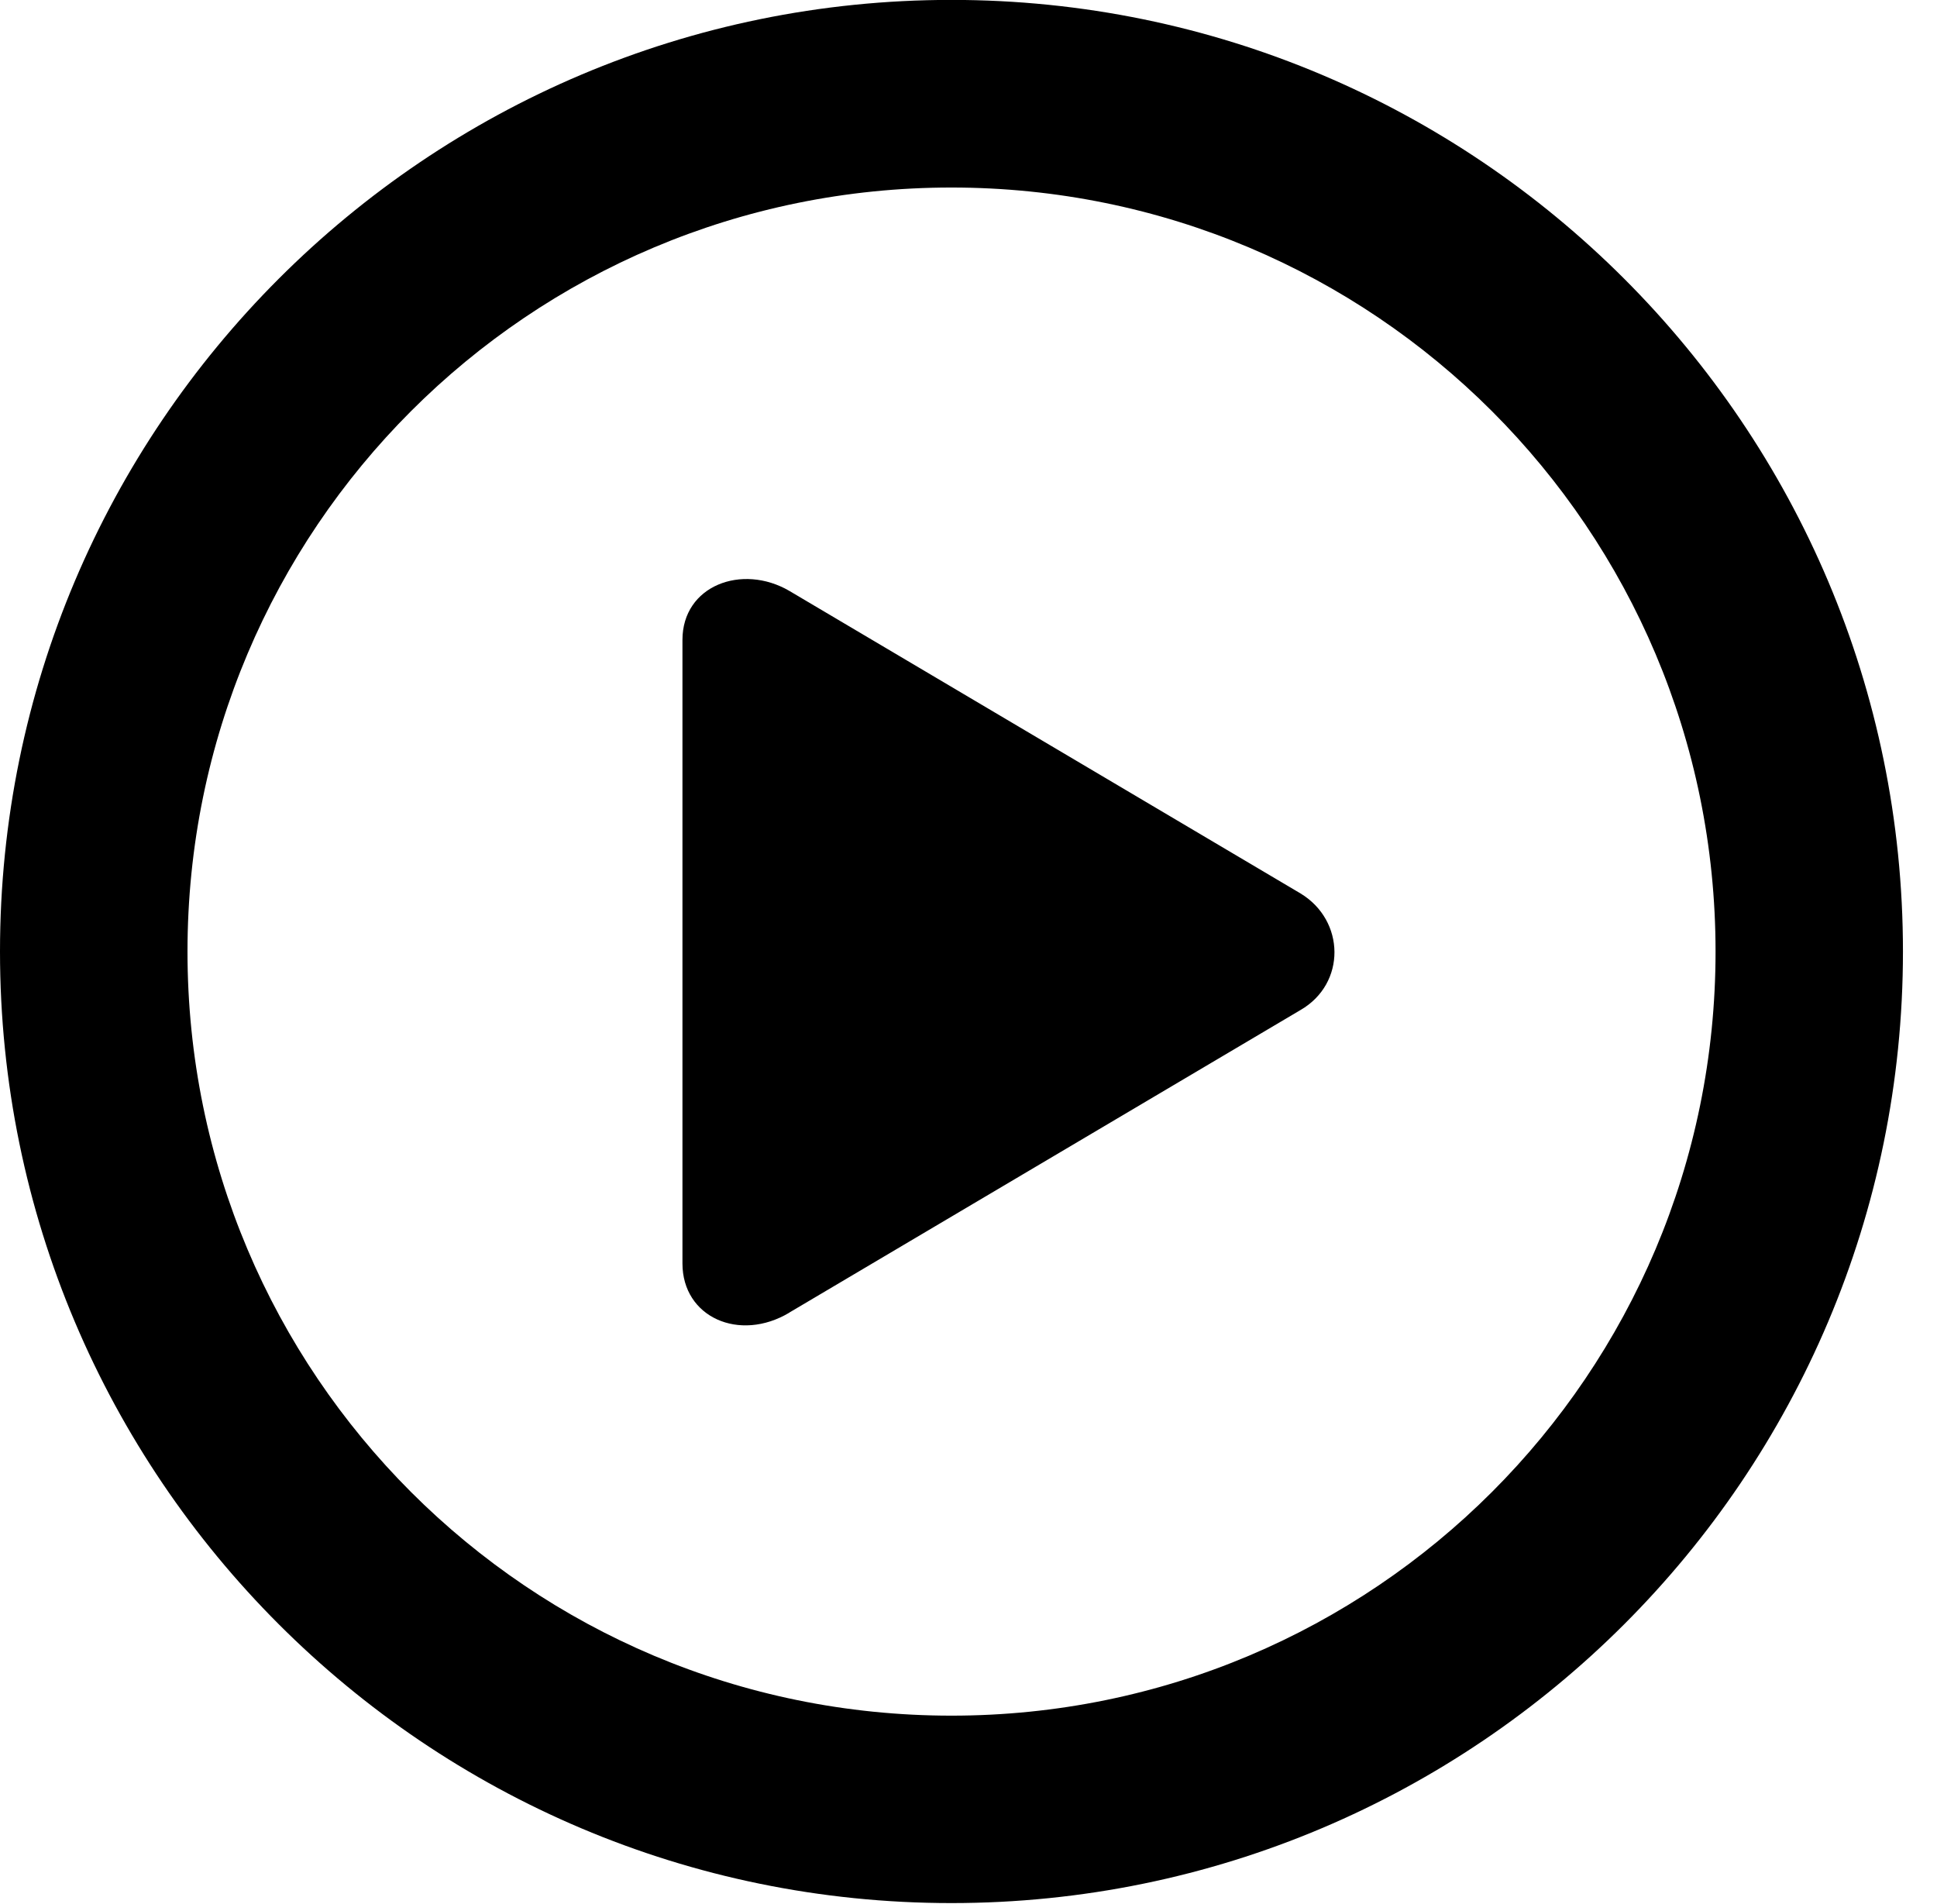 <svg viewBox="0 0 20.538 20.185" xmlns="http://www.w3.org/2000/svg"><path d="m10.088 20.175c5.57 0 10.089-4.519 10.089-10.088 0-5.568-4.519-10.088-10.089-10.088-5.568 0-10.088 4.519-10.088 10.088 0 5.568 4.519 10.088 10.088 10.088zm0-1.987c-4.479 0-8.1-3.621-8.1-8.1 0-4.479 3.621-8.1 8.1-8.1 4.479 0 8.102 3.621 8.102 8.1 0 4.479-3.623 8.1-8.102 8.1z"/><path d="m8.369 13.915 5.421-3.208c.484-.28.474-.948 0-1.235l-5.421-3.208c-.501-.292-1.133-.057-1.133.52v6.61c0 .571.604.838 1.133.522z"/></svg>